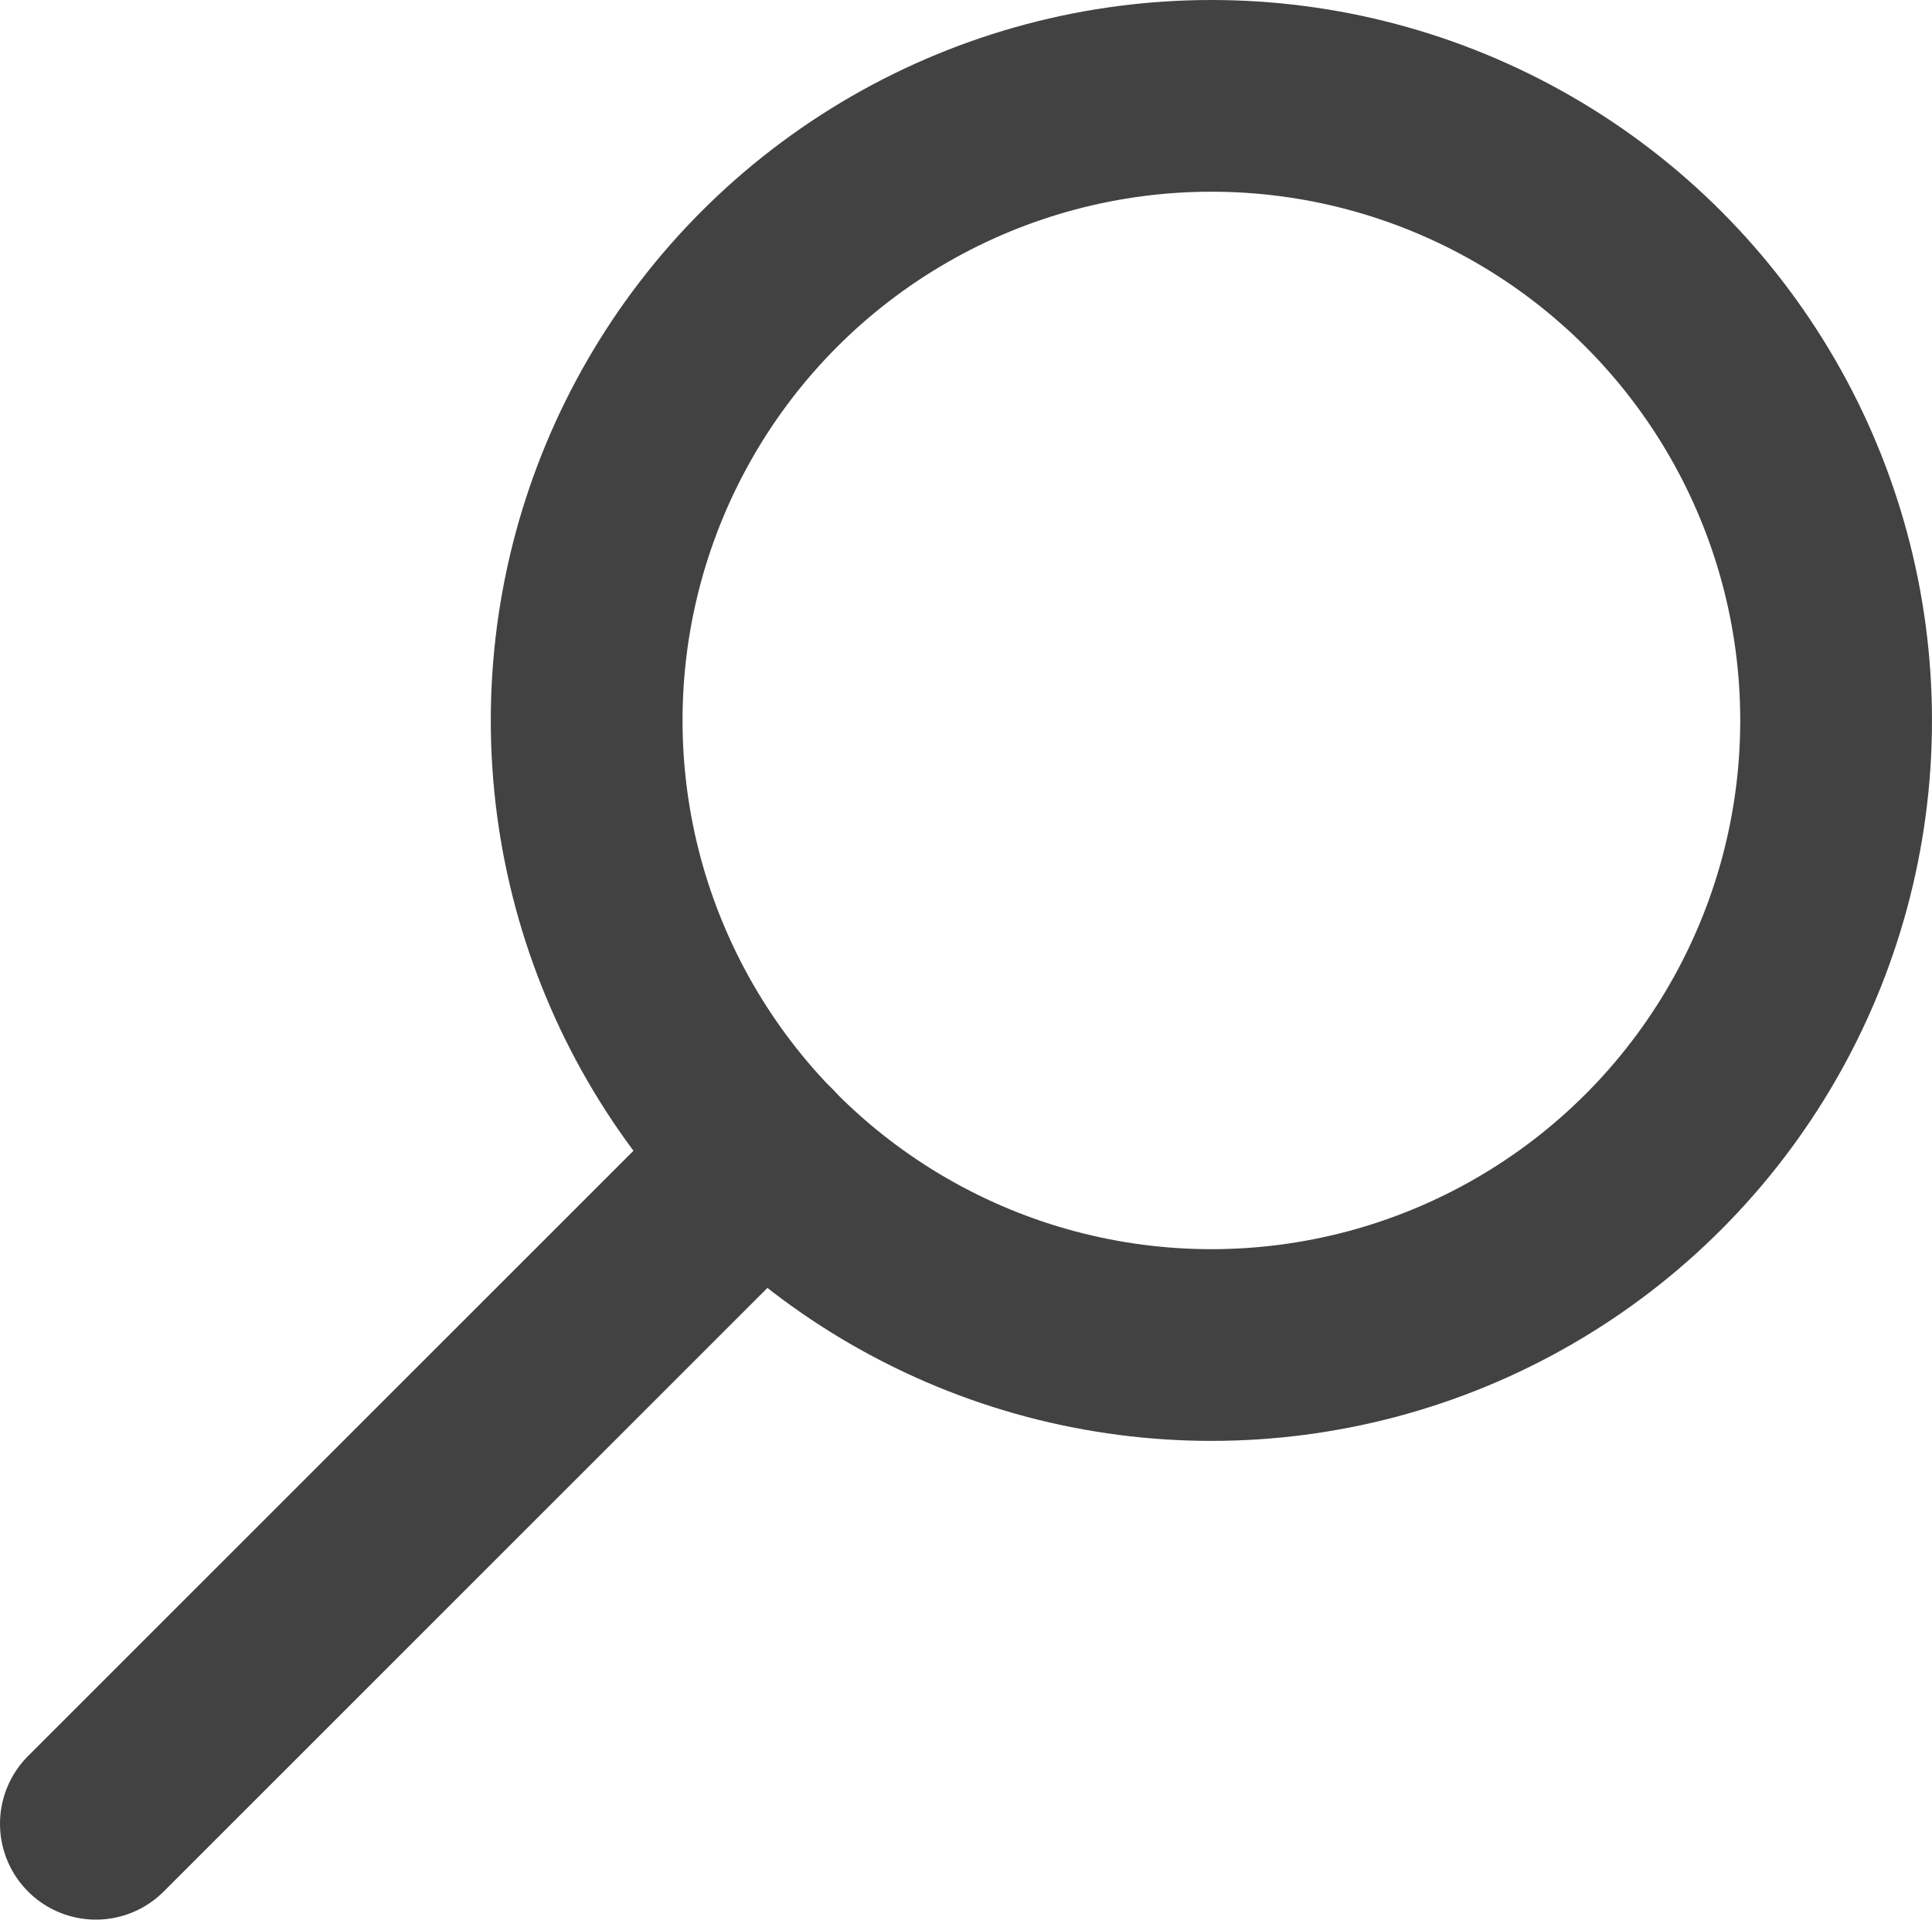 <?xml version="1.0" encoding="utf-8"?>
<!-- Generator: Adobe Illustrator 16.0.0, SVG Export Plug-In . SVG Version: 6.00 Build 0)  -->
<!DOCTYPE svg PUBLIC "-//W3C//DTD SVG 1.1//EN" "http://www.w3.org/Graphics/SVG/1.1/DTD/svg11.dtd">
<svg version="1.1" id="Layer_1" xmlns="http://www.w3.org/2000/svg" xmlns:xlink="http://www.w3.org/1999/xlink" x="0px" y="0px"
	 width="151.137px" height="150.2px" viewBox="41.381 41.848 151.137 150.2" enable-background="new 41.381 41.848 151.137 150.2"
	 xml:space="preserve">
<g>
	<circle fill="none" stroke="#424242" stroke-width="15" stroke-miterlimit="10" cx="136.146" cy="98.219" r="48.871"/>
	
		<line fill="none" stroke="#424242" stroke-width="15" stroke-linecap="round" stroke-miterlimit="10" x1="48.881" y1="184.549" x2="101.133" y2="132.297"/>
</g>
</svg>
